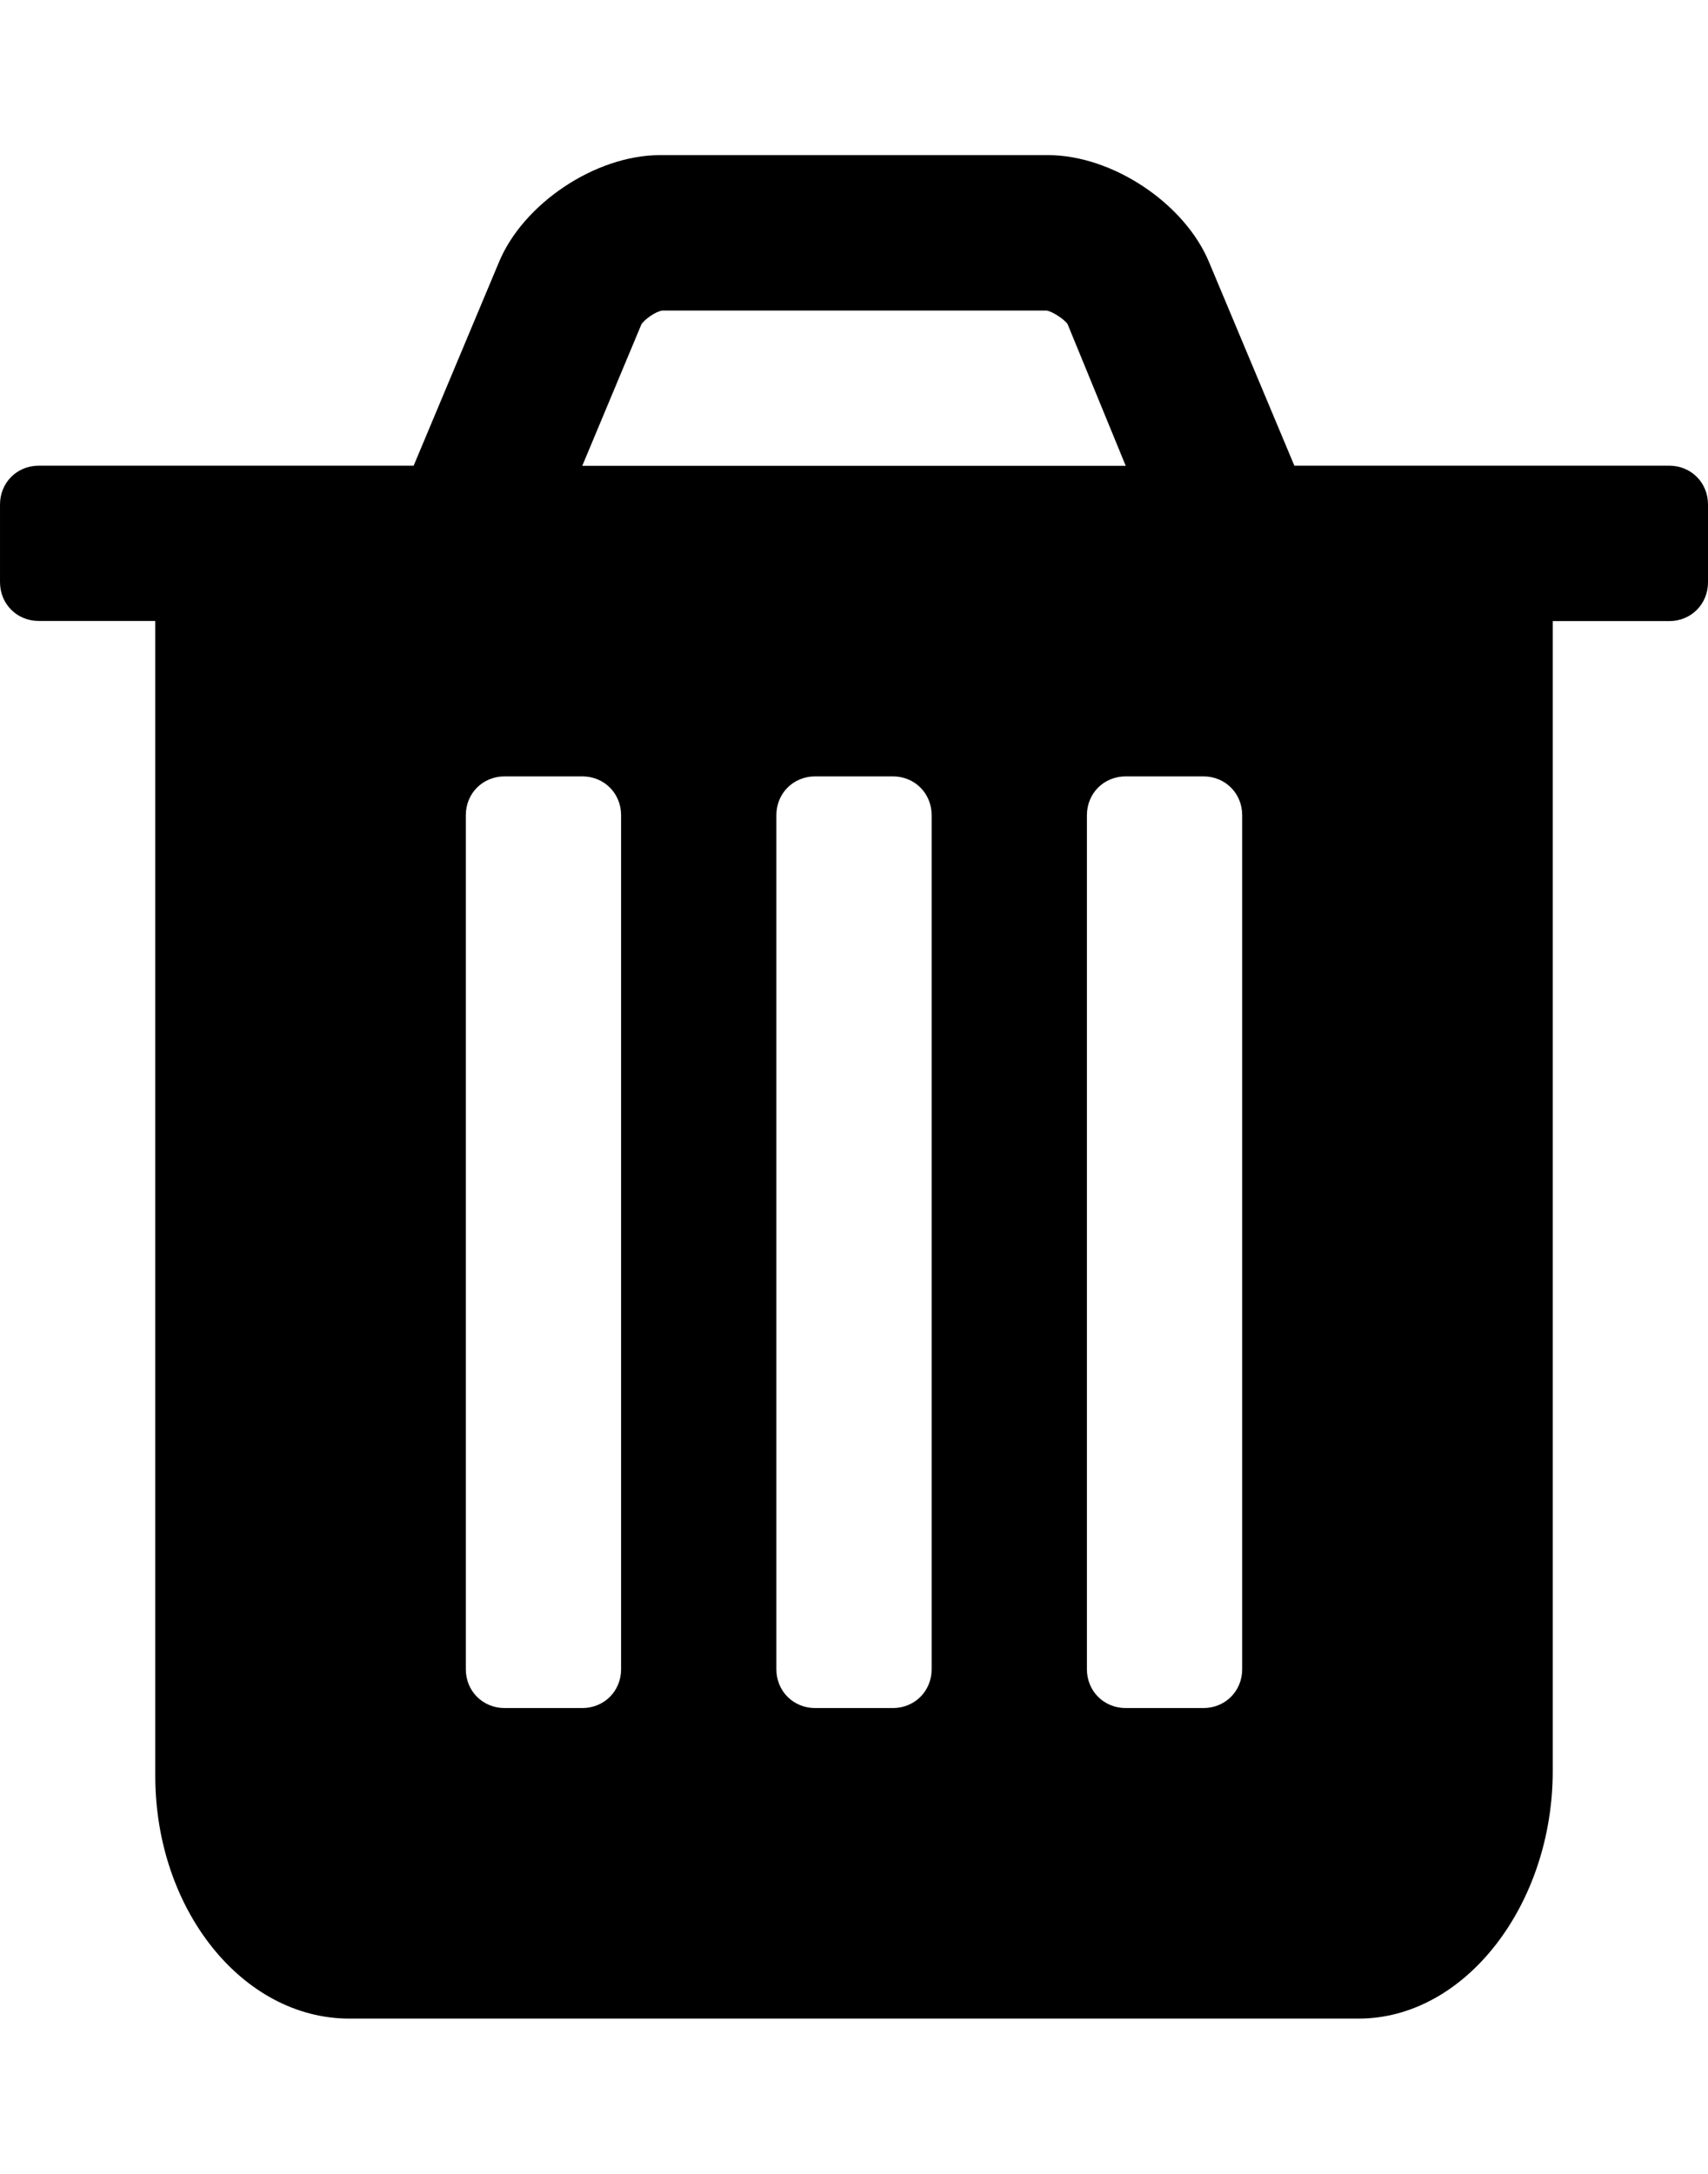 <!-- Generated by IcoMoon.io -->
<svg version="1.1" xmlns="http://www.w3.org/2000/svg" width="11" height="14" viewBox="0 0 11 14">
<title>trash</title>
<path d="M4 10.75v-5.5c0-0.141-0.109-0.25-0.25-0.25h-0.5c-0.141 0-0.25 0.109-0.25 0.25v5.5c0 0.141 0.109 0.25 0.25 0.25h0.5c0.141 0 0.25-0.109 0.25-0.25zM6 10.75v-5.5c0-0.141-0.109-0.25-0.25-0.25h-0.5c-0.141 0-0.25 0.109-0.25 0.25v5.5c0 0.141 0.109 0.25 0.25 0.25h0.5c0.141 0 0.25-0.109 0.25-0.25zM8 10.75v-5.5c0-0.141-0.109-0.25-0.25-0.25h-0.5c-0.141 0-0.25 0.109-0.25 0.25v5.5c0 0.141 0.109 0.25 0.25 0.25h0.5c0.141 0 0.25-0.109 0.25-0.25zM3.75 3h3.5l-0.375-0.914c-0.023-0.031-0.094-0.078-0.133-0.086h-2.477c-0.047 0.008-0.109 0.055-0.133 0.086zM11 3.25v0.5c0 0.141-0.109 0.25-0.25 0.25h-0.75v7.406c0 0.859-0.563 1.594-1.25 1.594h-6.5c-0.688 0-1.25-0.703-1.25-1.563v-7.438h-0.75c-0.141 0-0.25-0.109-0.25-0.25v-0.5c0-0.141 0.109-0.25 0.25-0.25h2.414l0.547-1.305c0.156-0.383 0.625-0.695 1.039-0.695h2.5c0.414 0 0.883 0.312 1.039 0.695l0.547 1.305h2.414c0.141 0 0.25 0.109 0.25 0.25z"></path>
</svg>
